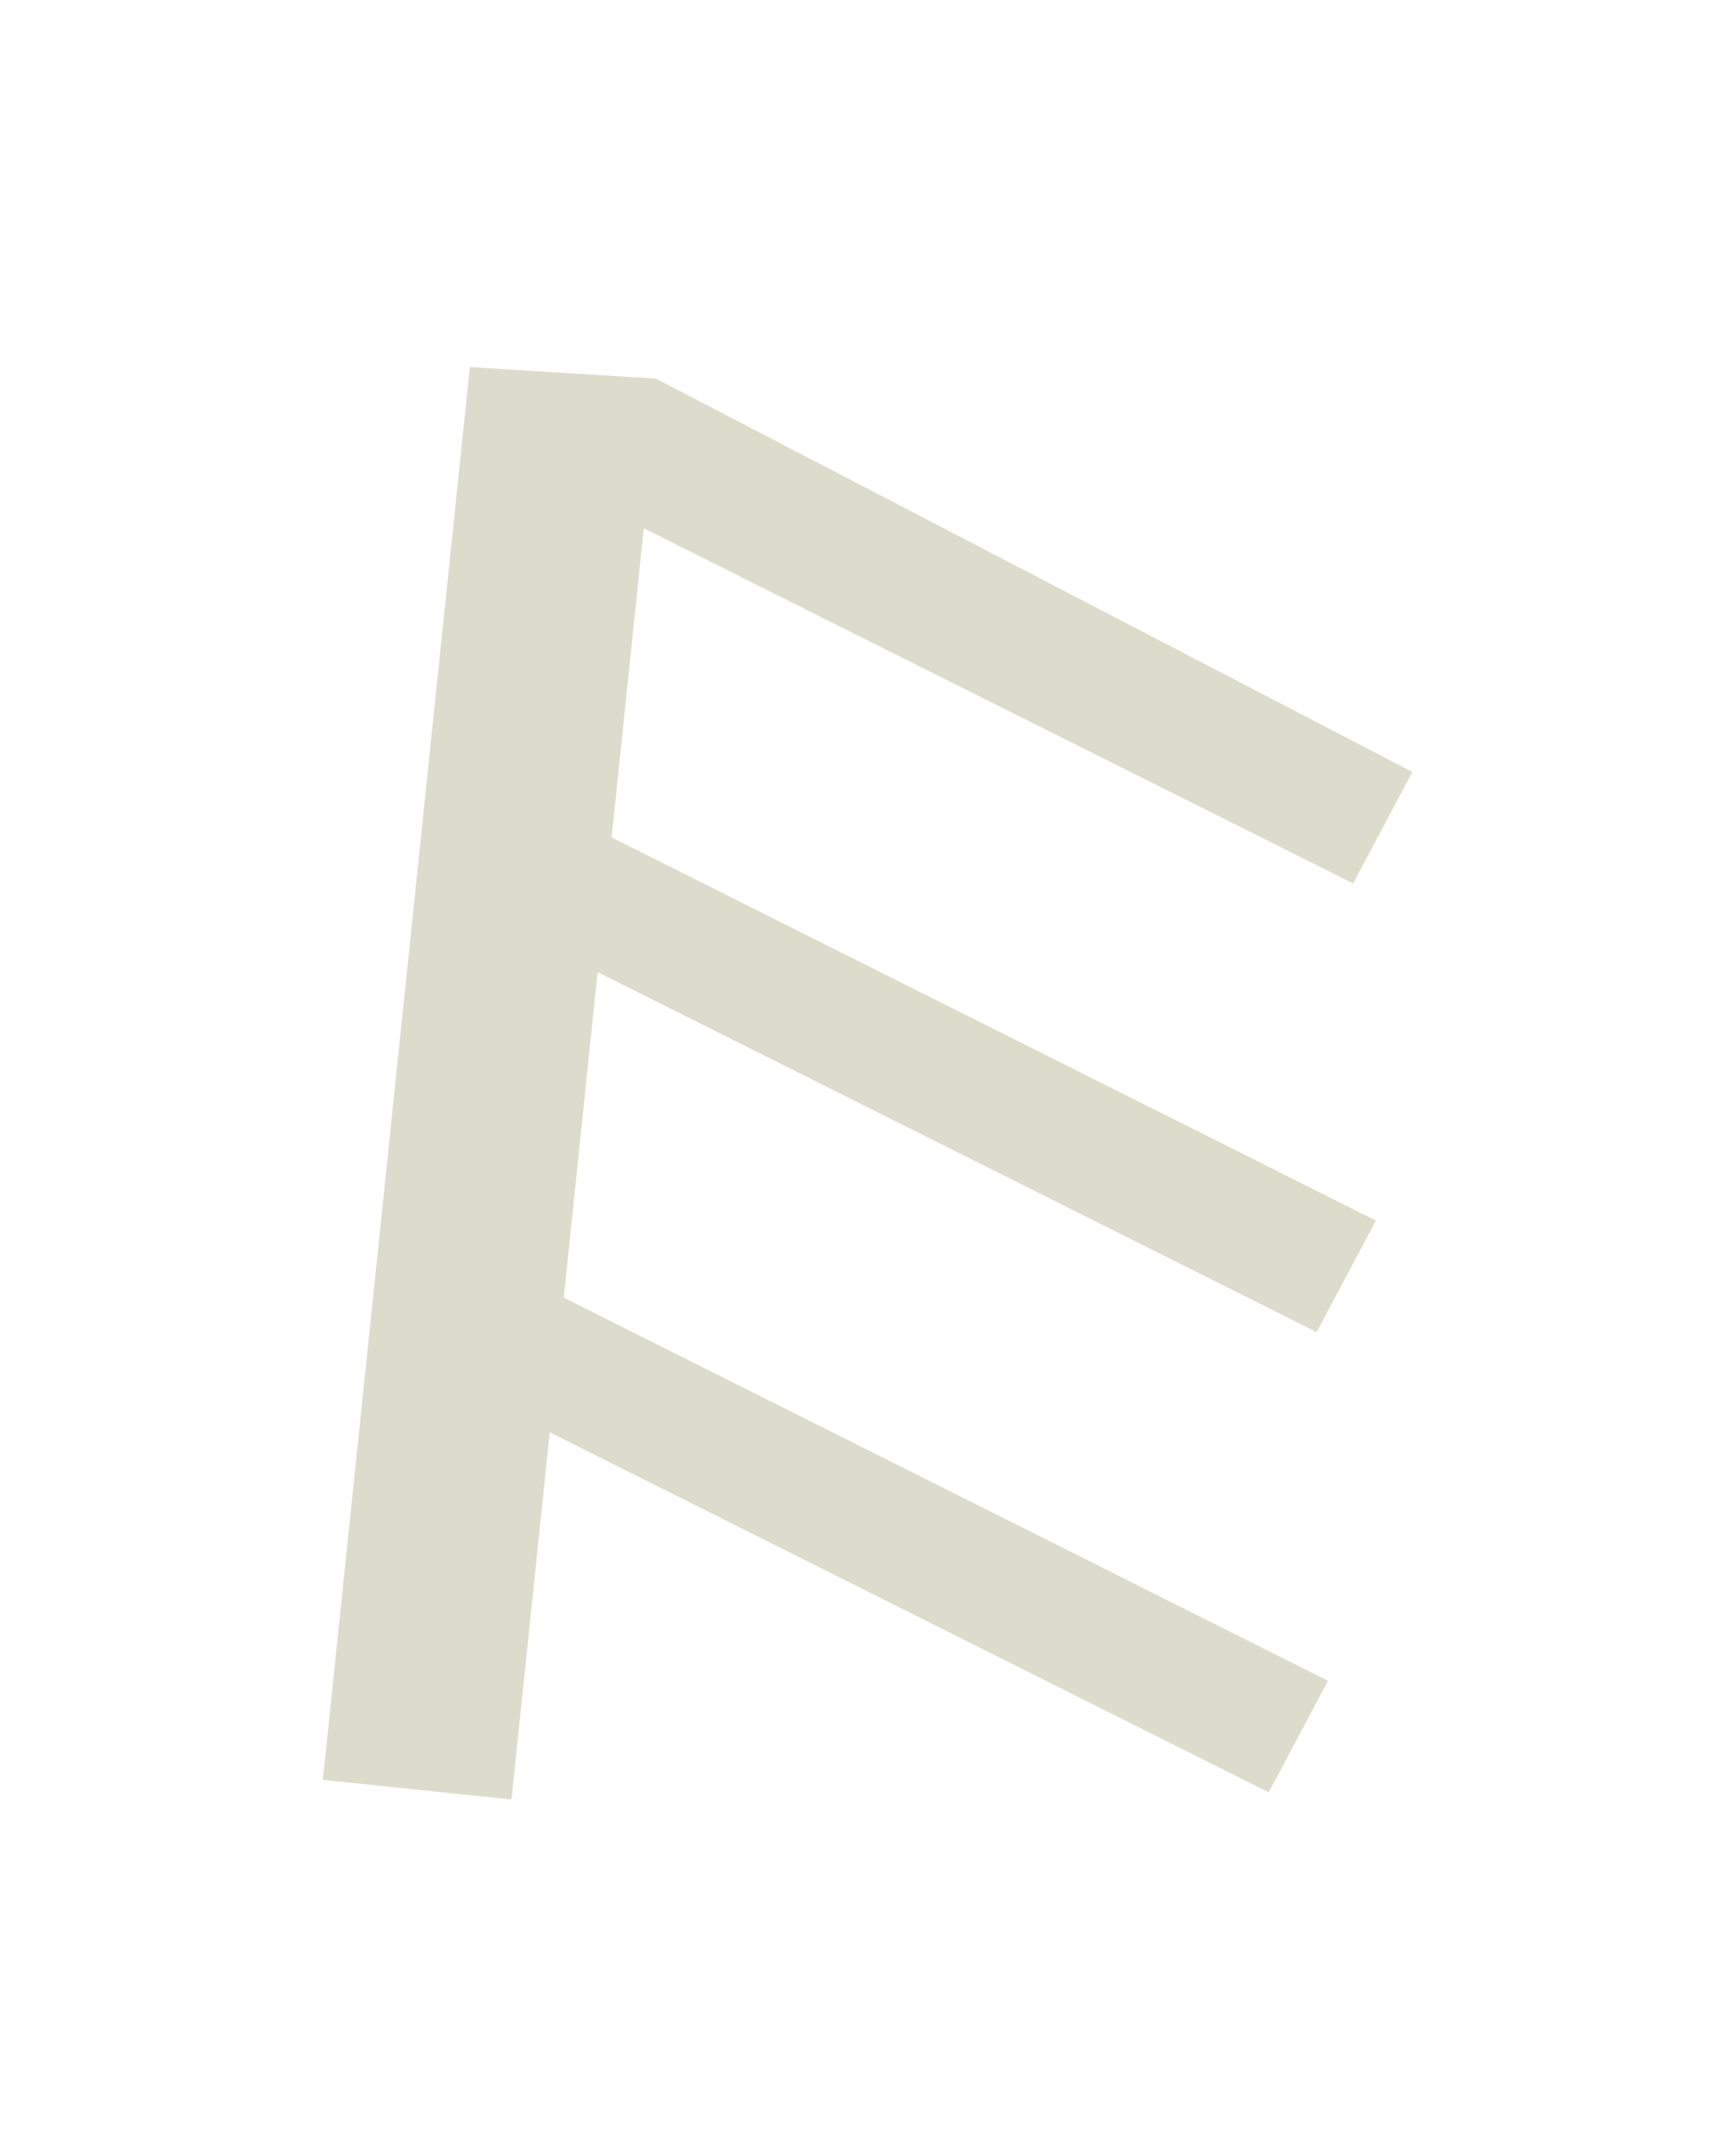 <?xml version="1.0" encoding="UTF-8" standalone="no"?>
<!-- Created with Inkscape (http://www.inkscape.org/) -->
<svg xmlns:svg="http://www.w3.org/2000/svg" xmlns="http://www.w3.org/2000/svg" version="1.0" width="42.52" height="53.15" id="svg2">
  <defs id="defs4"/>
  <g id="layer2" style="display:none">
    <rect width="31.949" height="34.973" ry="0.213" x="5.007" y="9.263" id="rect3211" style="fill:none;fill-opacity:1;fill-rule:nonzero;stroke:#000000;stroke-width:0.07;stroke-linecap:butt;stroke-linejoin:miter;marker:none;marker-start:none;marker-mid:none;marker-end:none;stroke-miterlimit:4;stroke-dasharray:none;stroke-dashoffset:0;stroke-opacity:1;visibility:visible;display:inline;overflow:visible;enable-background:accumulate"/>
    <rect width="42.52" height="53.15" ry="0.324" x="-3.1811524e-06" y="-1.6357421e-06" id="rect2383" style="fill:none;fill-opacity:1;fill-rule:nonzero;stroke:#000000;stroke-width:0.1;stroke-linecap:butt;stroke-linejoin:miter;marker:none;marker-start:none;marker-mid:none;marker-end:none;stroke-miterlimit:4;stroke-dasharray:none;stroke-dashoffset:0;stroke-opacity:1;visibility:visible;display:inline;overflow:visible;enable-background:accumulate"/>
  </g>
  <g id="layer3" style="display:inline">
    <path d="M 11.632,9.109 L 8.02,43.827 L 12.558,44.3 L 13.503,35.223 L 31.25,44.109 L 32.657,41.459 L 13.836,32.022 L 14.683,23.878 L 32.431,32.764 L 33.838,30.114 L 15.016,20.677 L 15.821,12.938 L 33.33,21.704 L 34.737,19.054 L 16.154,9.39 L 11.632,9.109 z" id="rect2802" style="opacity:1;fill:#dcdccc;fill-opacity:1;fill-rule:nonzero;stroke:#dcdccc;stroke-width:0.113;stroke-linecap:butt;stroke-linejoin:miter;marker:none;marker-start:none;marker-mid:none;marker-end:none;stroke-miterlimit:4;stroke-dasharray:none;stroke-dashoffset:0;stroke-opacity:1;visibility:visible;display:inline;overflow:visible;enable-background:accumulate"/>
  </g>
</svg>
